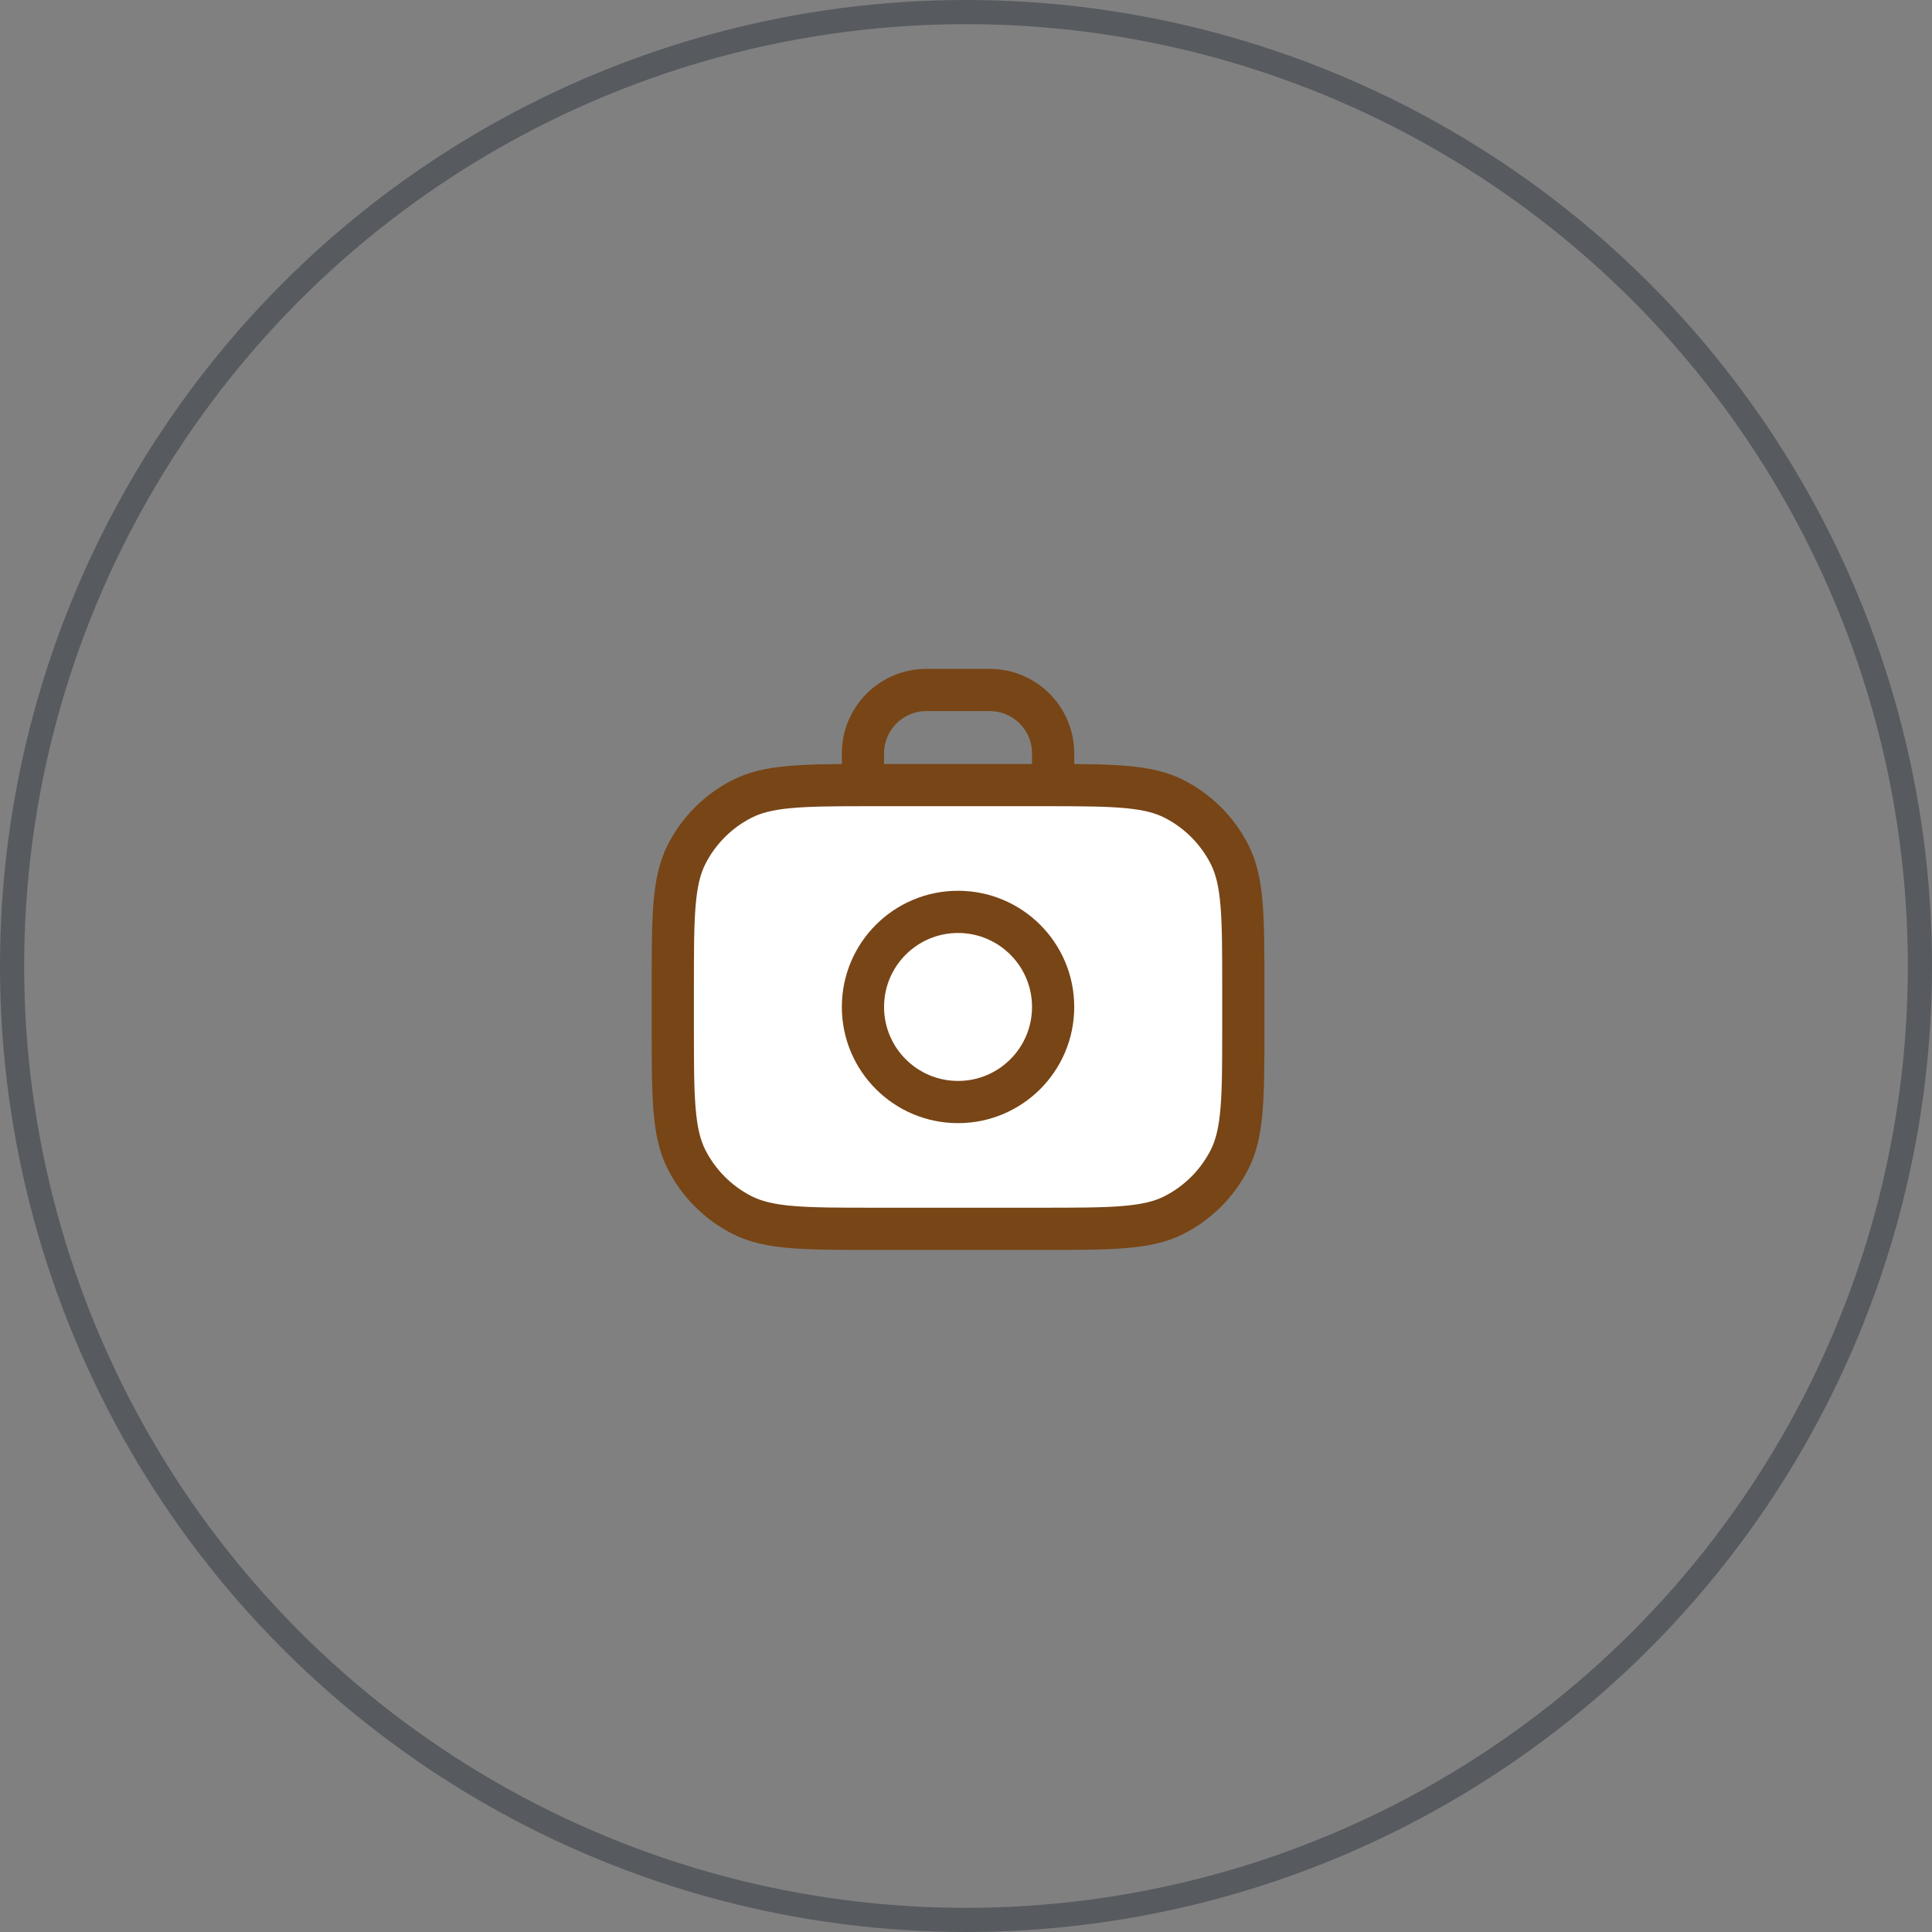 <svg width="80" height="80" viewBox="0 0 80 80" fill="none" xmlns="http://www.w3.org/2000/svg">
<rect x="0" y="0" width="80" height="80" fill="#808080" stroke="none"/>
<g id="group-224">
<circle id="ellipse-32" opacity="0.5" cx="40" cy="40" r="39.5" stroke="#2E343F"/>
<g id="group-220">
<g id="icon">
<path d="M27.859 40.908C27.859 37.968 27.859 36.498 28.431 35.375C28.934 34.387 29.737 33.584 30.725 33.081C31.779 32.544 33.139 32.511 35.733 32.509C35.903 32.509 36.078 32.509 36.258 32.509H43.083C43.264 32.509 43.439 32.509 43.608 32.509C46.203 32.511 47.562 32.544 48.617 33.081C49.604 33.584 50.407 34.387 50.911 35.375C51.483 36.498 51.483 37.968 51.483 40.908V42.483C51.483 45.424 51.483 46.894 50.911 48.017C50.407 49.005 49.604 49.808 48.617 50.311C47.493 50.883 46.023 50.883 43.083 50.883H36.258C33.318 50.883 31.848 50.883 30.725 50.311C29.737 49.808 28.934 49.005 28.431 48.017C27.859 46.894 27.859 45.424 27.859 42.483V40.908Z" fill="white"/>
<path d="M43.608 41.696C43.608 43.87 41.845 45.633 39.671 45.633C37.496 45.633 35.733 43.87 35.733 41.696C35.733 39.521 37.496 37.759 39.671 37.759C41.845 37.759 43.608 39.521 43.608 41.696Z" fill="white"/>
<path d="M35.733 32.509C35.903 32.509 36.078 32.509 36.258 32.509H43.083C43.264 32.509 43.439 32.509 43.608 32.509M35.733 32.509C33.139 32.511 31.779 32.544 30.725 33.081C29.737 33.584 28.934 34.387 28.431 35.375C27.859 36.498 27.859 37.968 27.859 40.908V42.483C27.859 45.424 27.859 46.894 28.431 48.017C28.934 49.005 29.737 49.808 30.725 50.311C31.848 50.883 33.318 50.883 36.258 50.883H43.083C46.023 50.883 47.493 50.883 48.617 50.311C49.604 49.808 50.407 49.005 50.911 48.017C51.483 46.894 51.483 45.424 51.483 42.483V40.908C51.483 37.968 51.483 36.498 50.911 35.375C50.407 34.387 49.604 33.584 48.617 33.081C47.562 32.544 46.203 32.511 43.608 32.509M35.733 32.509V31.196C35.733 29.747 36.909 28.571 38.358 28.571H40.983C42.433 28.571 43.608 29.747 43.608 31.196V32.509M43.608 41.696C43.608 43.87 41.845 45.633 39.671 45.633C37.496 45.633 35.733 43.87 35.733 41.696C35.733 39.521 37.496 37.759 39.671 37.759C41.845 37.759 43.608 39.521 43.608 41.696Z" stroke="#784516" stroke-width="1.748" stroke-linecap="round"/>
</g>
</g>
</g>
</svg>
